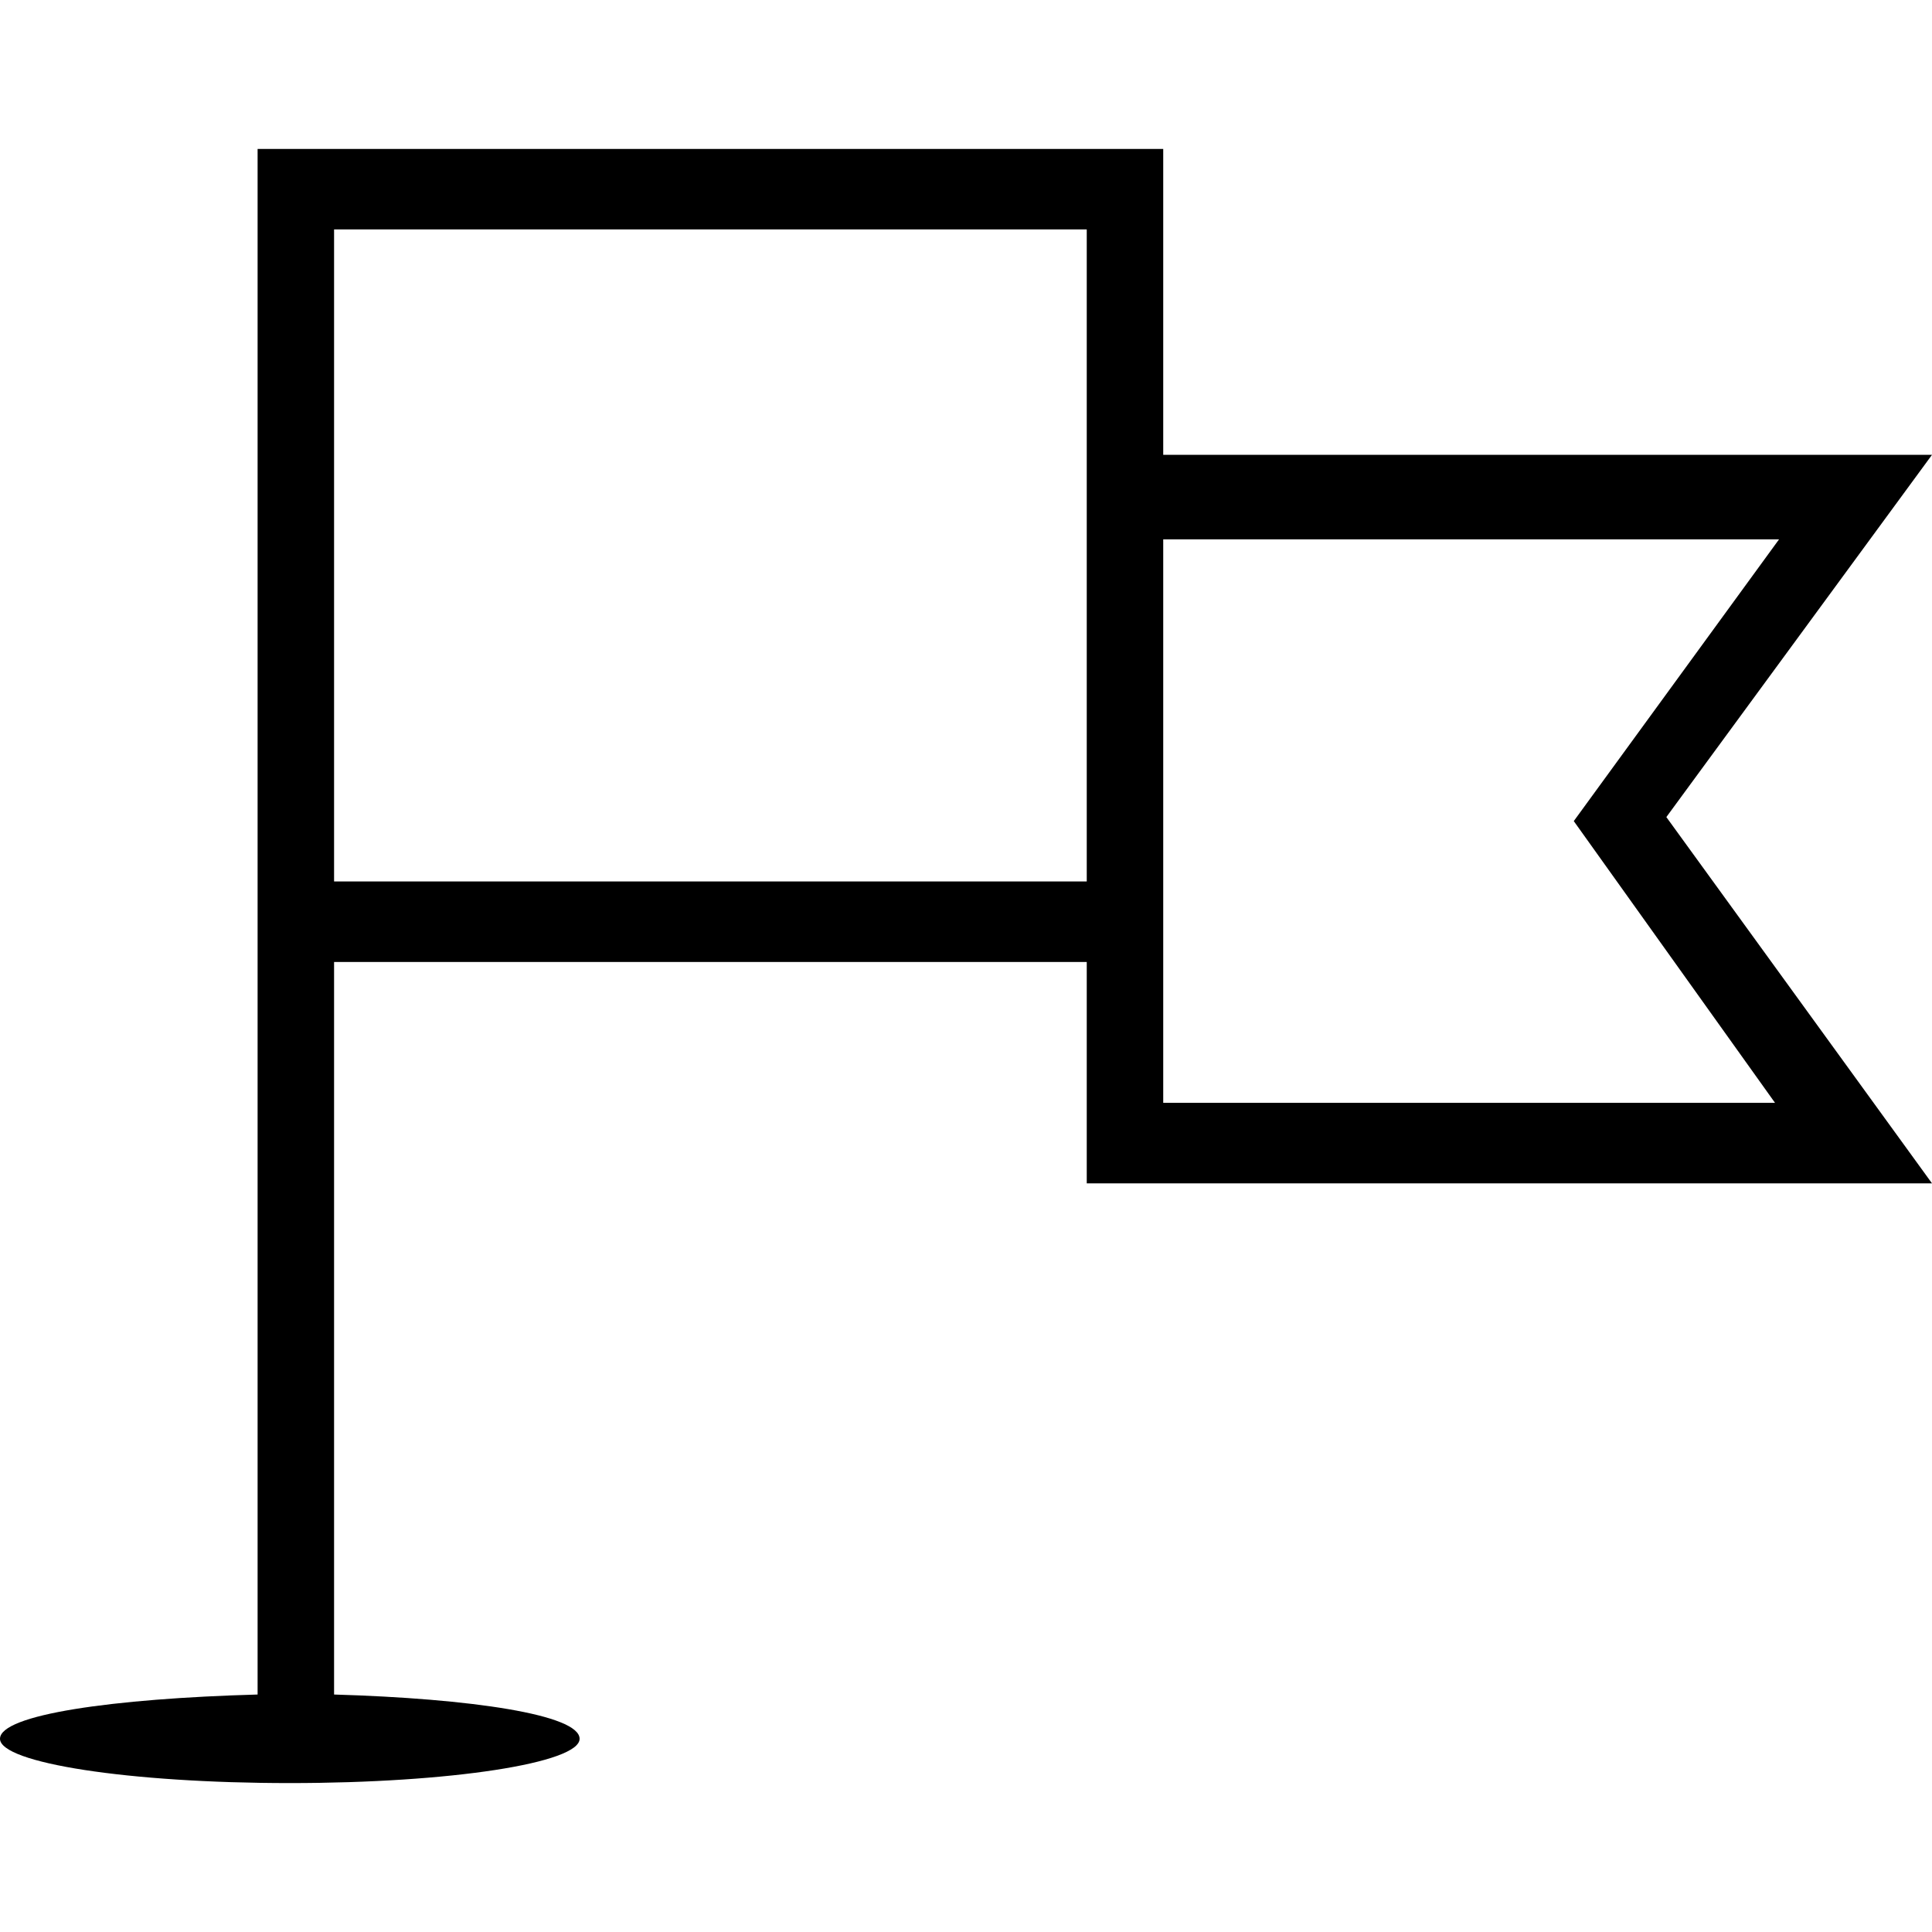 <svg version="1.1" id="flag-icon" xmlns="http://www.w3.org/2000/svg" xmlns:xlink="http://www.w3.org/1999/xlink" x="0px" y="0px"
	 viewBox="0 0 48 48" style="enable-background:new 0 0 48 48;" xml:space="preserve">
<path id="XMLID_931_" stroke="none" d="M48,11.3H28.9V3.7H6.4v38.4C2.8,42.2,0,42.6,0,43.2c0,0.6,3.2,1.1,7.2,1.1s7.2-0.5,7.2-1.1
	c0-0.6-2.7-1-6.1-1.1V23.9H27v5.5h21l-6.6-9.1L48,11.3z M8.3,21.9V5.7H27v5.6v10.6H8.3z M44.1,27.4H28.9v-3.5V13.4h15.3l-5.1,7
	L44.1,27.4z"/>
</svg>
